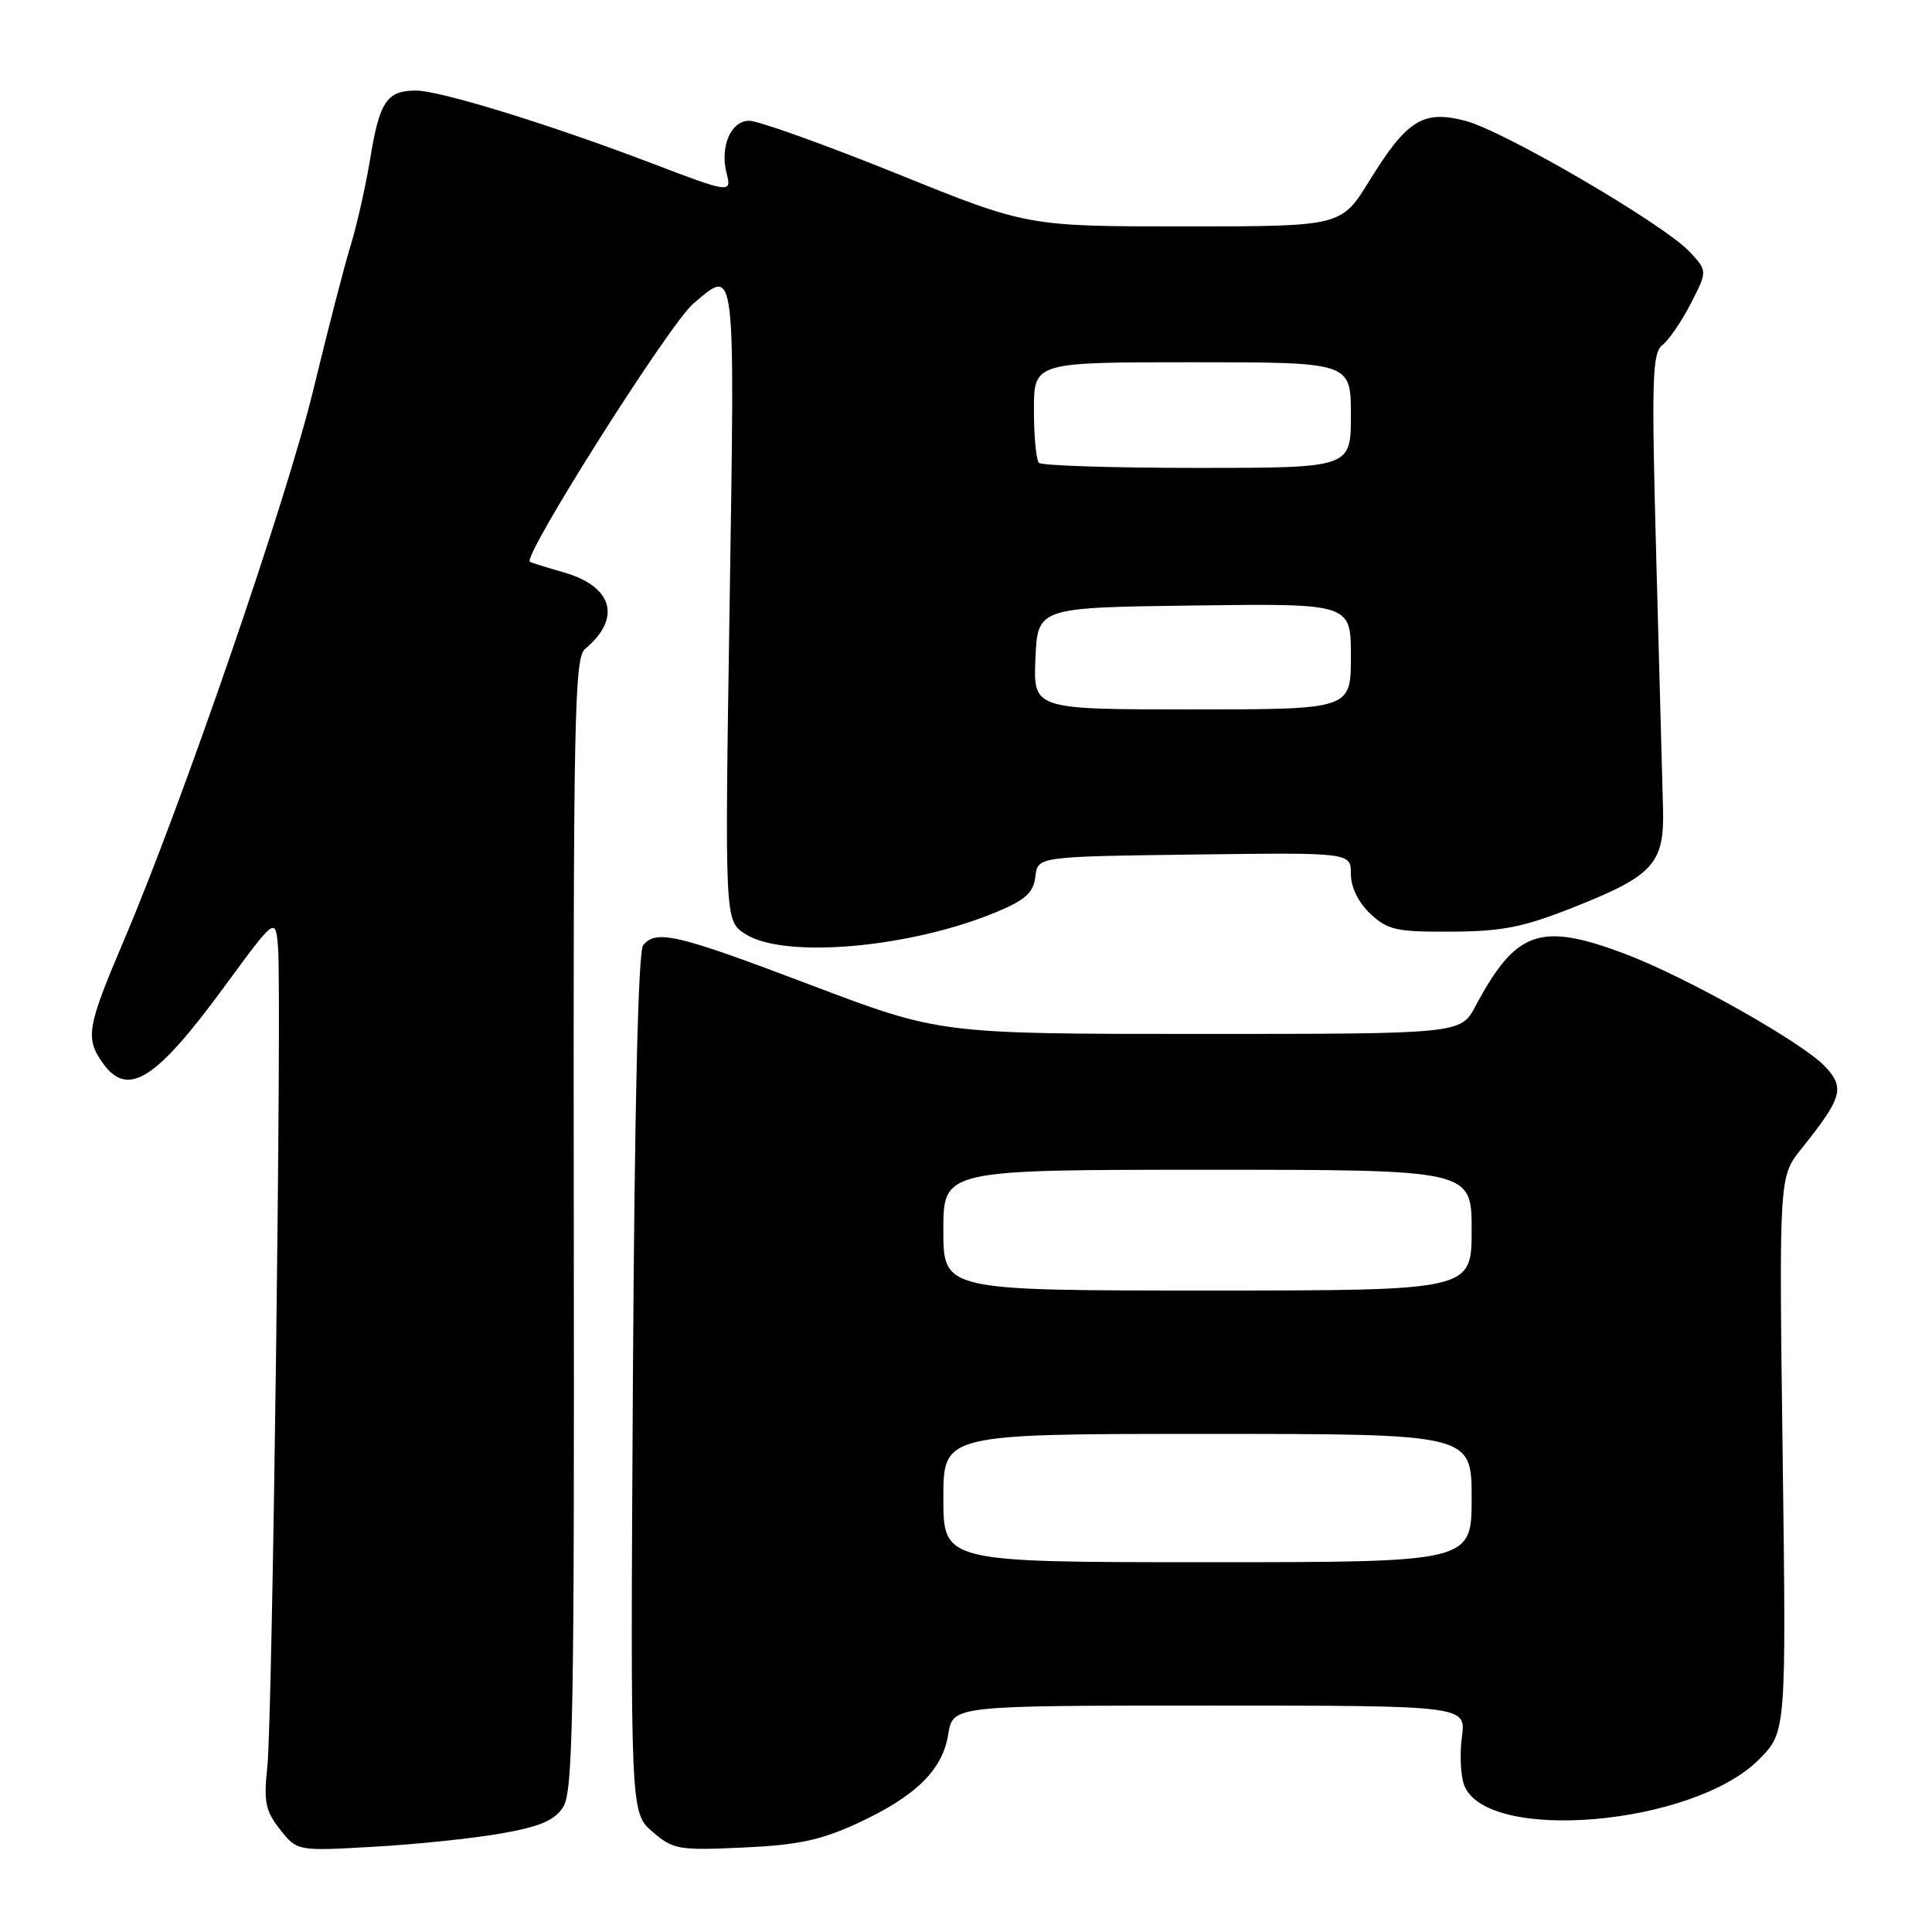 <?xml version="1.0" encoding="UTF-8" standalone="no"?>
<!DOCTYPE svg PUBLIC "-//W3C//DTD SVG 1.1//EN" "http://www.w3.org/Graphics/SVG/1.1/DTD/svg11.dtd" >
<svg xmlns="http://www.w3.org/2000/svg" xmlns:xlink="http://www.w3.org/1999/xlink" version="1.1" viewBox="0 0 256 256">
 <g >
 <path fill="currentColor"
d=" M 66.32 242.96 C 71.52 242.05 73.45 241.24 74.61 239.47 C 75.93 237.46 76.11 227.50 76.03 162.23 C 75.95 95.01 76.11 87.16 77.53 85.98 C 82.39 81.94 81.23 77.72 74.73 75.85 C 72.41 75.19 70.37 74.55 70.21 74.44 C 69.19 73.76 88.72 42.90 91.85 40.25 C 97.53 35.44 97.38 34.21 96.68 79.99 C 96.03 121.97 96.03 121.97 98.72 123.74 C 103.86 127.10 120.73 125.61 132.19 120.78 C 135.91 119.22 136.95 118.25 137.19 116.15 C 137.50 113.50 137.50 113.50 158.25 113.23 C 179.00 112.96 179.00 112.96 179.00 115.81 C 179.00 117.57 179.98 119.57 181.58 121.08 C 183.89 123.24 185.03 123.49 192.33 123.45 C 199.12 123.41 201.88 122.86 208.61 120.18 C 219.10 116.02 220.54 114.42 220.36 107.15 C 220.28 104.04 219.88 89.22 219.47 74.21 C 218.82 50.09 218.92 46.77 220.29 45.71 C 221.15 45.04 222.84 42.56 224.05 40.20 C 226.25 35.90 226.25 35.90 223.88 33.36 C 220.47 29.71 199.29 17.34 194.17 16.01 C 188.56 14.55 186.43 15.88 181.44 23.97 C 177.72 30.00 177.72 30.00 156.92 30.00 C 136.12 30.00 136.12 30.00 118.81 23.00 C 109.29 19.16 100.50 16.01 99.27 16.00 C 96.83 16.00 95.36 19.46 96.29 23.02 C 96.97 25.62 96.68 25.58 86.32 21.62 C 72.86 16.49 58.31 12.00 55.11 12.00 C 51.26 12.00 50.29 13.44 49.05 21.04 C 48.47 24.59 47.31 29.75 46.47 32.50 C 45.62 35.25 43.40 43.87 41.52 51.64 C 38.01 66.17 24.12 106.54 16.36 124.74 C 11.55 136.05 11.29 137.53 13.56 140.78 C 16.88 145.53 20.59 143.22 29.78 130.67 C 36.50 121.51 36.50 121.51 36.84 125.50 C 37.35 131.57 36.10 227.71 35.43 234.01 C 34.92 238.76 35.16 239.93 37.10 242.41 C 39.37 245.28 39.37 245.28 49.45 244.71 C 55.00 244.40 62.59 243.61 66.32 242.96 Z  M 113.50 241.65 C 121.31 238.05 124.89 234.57 125.65 229.79 C 126.26 226.00 126.26 226.00 160.26 226.00 C 194.26 226.00 194.26 226.00 193.71 230.14 C 193.40 232.41 193.54 235.29 194.01 236.54 C 196.96 244.28 224.37 241.90 233.07 233.14 C 236.69 229.50 236.69 229.50 236.21 192.71 C 235.73 155.92 235.73 155.92 238.70 152.21 C 244.11 145.46 244.49 144.15 241.84 141.33 C 238.82 138.12 223.41 129.44 215.29 126.38 C 204.07 122.16 200.87 123.28 195.52 133.30 C 193.55 137.00 193.55 137.00 159.04 137.00 C 124.53 137.00 124.53 137.00 107.39 130.50 C 89.65 123.77 86.95 123.14 85.22 125.25 C 84.56 126.06 84.08 146.50 83.86 183.35 C 83.53 240.20 83.53 240.20 86.45 242.71 C 89.20 245.08 89.90 245.20 98.44 244.81 C 105.64 244.49 108.73 243.84 113.50 241.65 Z  M 137.20 87.25 C 137.50 80.50 137.50 80.50 158.25 80.23 C 179.00 79.96 179.00 79.96 179.00 86.98 C 179.00 94.00 179.00 94.00 157.95 94.00 C 136.91 94.00 136.91 94.00 137.20 87.25 Z  M 137.67 61.33 C 137.30 60.97 137.00 57.82 137.00 54.33 C 137.00 48.00 137.00 48.00 158.00 48.00 C 179.00 48.00 179.00 48.00 179.00 55.00 C 179.00 62.00 179.00 62.00 158.67 62.00 C 147.48 62.00 138.03 61.70 137.67 61.33 Z  M 125.00 198.50 C 125.00 190.00 125.00 190.00 160.00 190.00 C 195.00 190.00 195.00 190.00 195.00 198.50 C 195.00 207.00 195.00 207.00 160.00 207.00 C 125.00 207.00 125.00 207.00 125.00 198.50 Z  M 125.00 163.00 C 125.00 155.00 125.00 155.00 160.00 155.00 C 195.00 155.00 195.00 155.00 195.00 163.00 C 195.00 171.00 195.00 171.00 160.00 171.00 C 125.00 171.00 125.00 171.00 125.00 163.00 Z "/>
</g>
</svg>